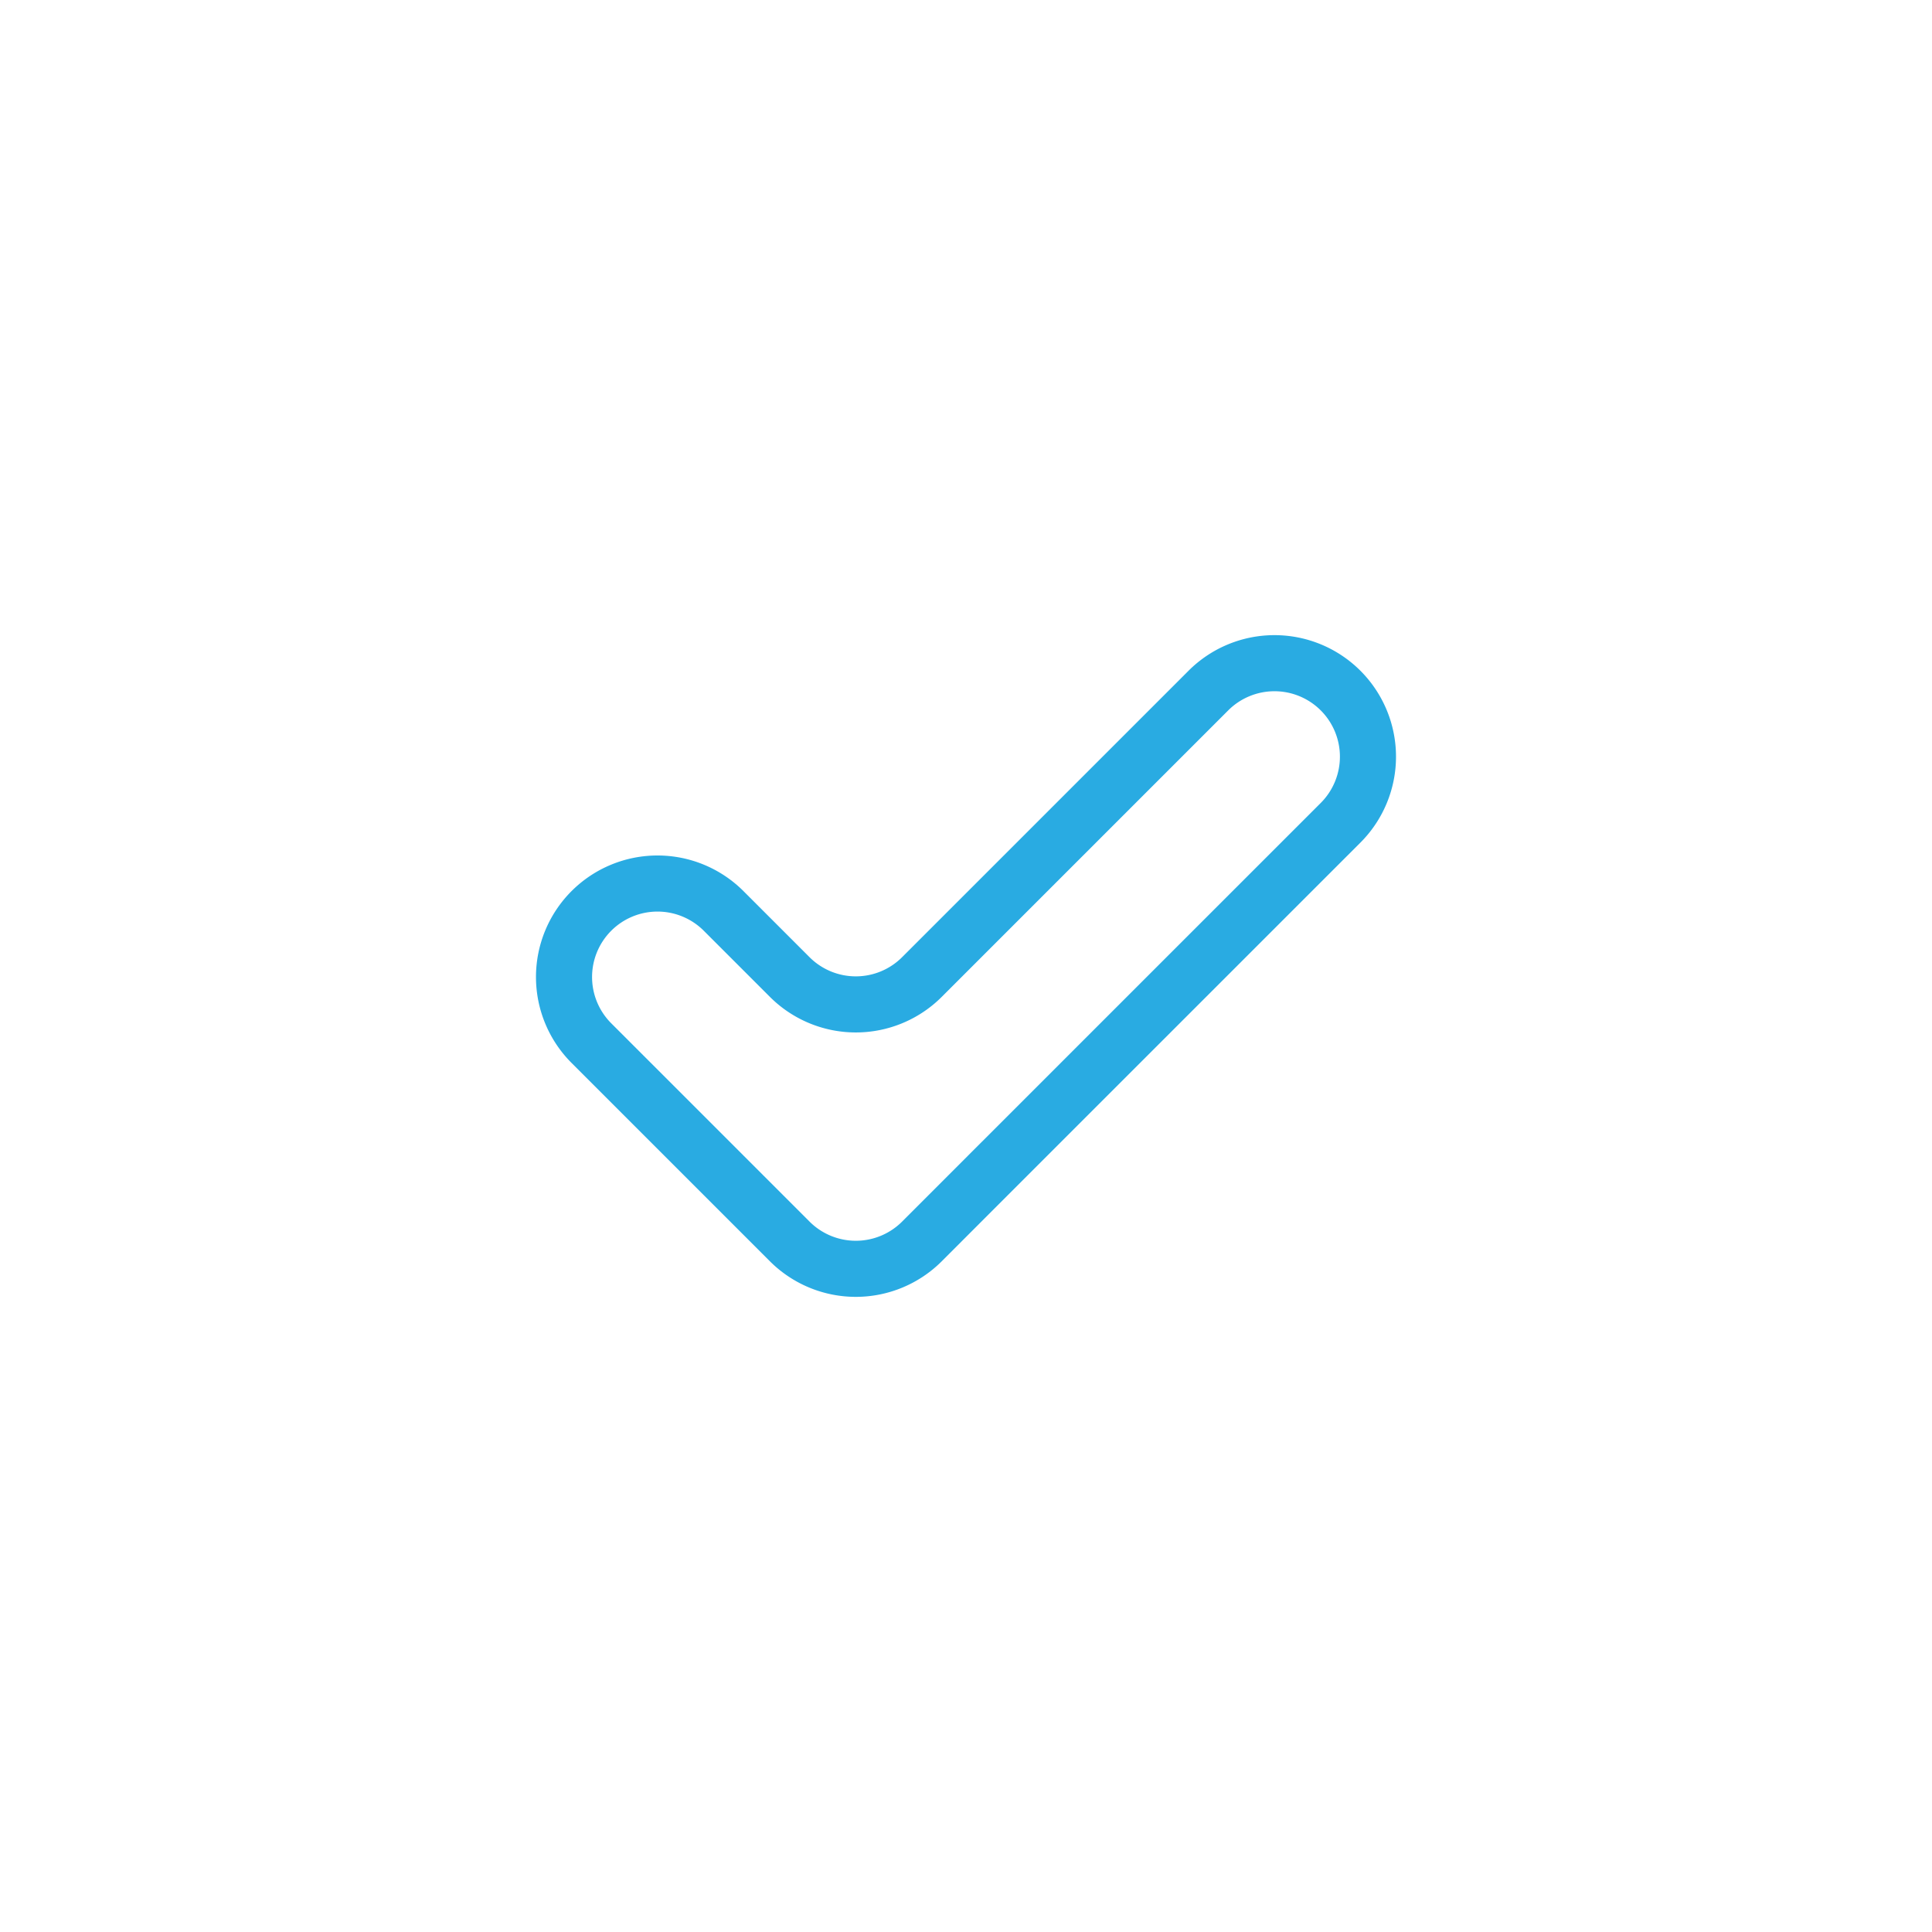 <svg xmlns="http://www.w3.org/2000/svg" width="51.667" height="51.667" viewBox="0 0 51.667 51.667">
  <path d="M87.385,155.275l-7.66,7.66a2.5,2.5,0,0,1-3.536,0l-1.768-1.768a2.5,2.5,0,0,0-3.535,0h0a2.5,2.5,0,0,0,0,3.536l3.535,3.535,1.768,1.768a2.5,2.5,0,0,0,3.536,0l1.767-1.768,9.429-9.428a2.5,2.5,0,0,0,0-3.535h0A2.5,2.5,0,0,0,87.385,155.275Z" transform="translate(-55.07 -136.807)" fill-opacity="0" stroke="#29abe2" stroke-width="1.5"/>
</svg>
